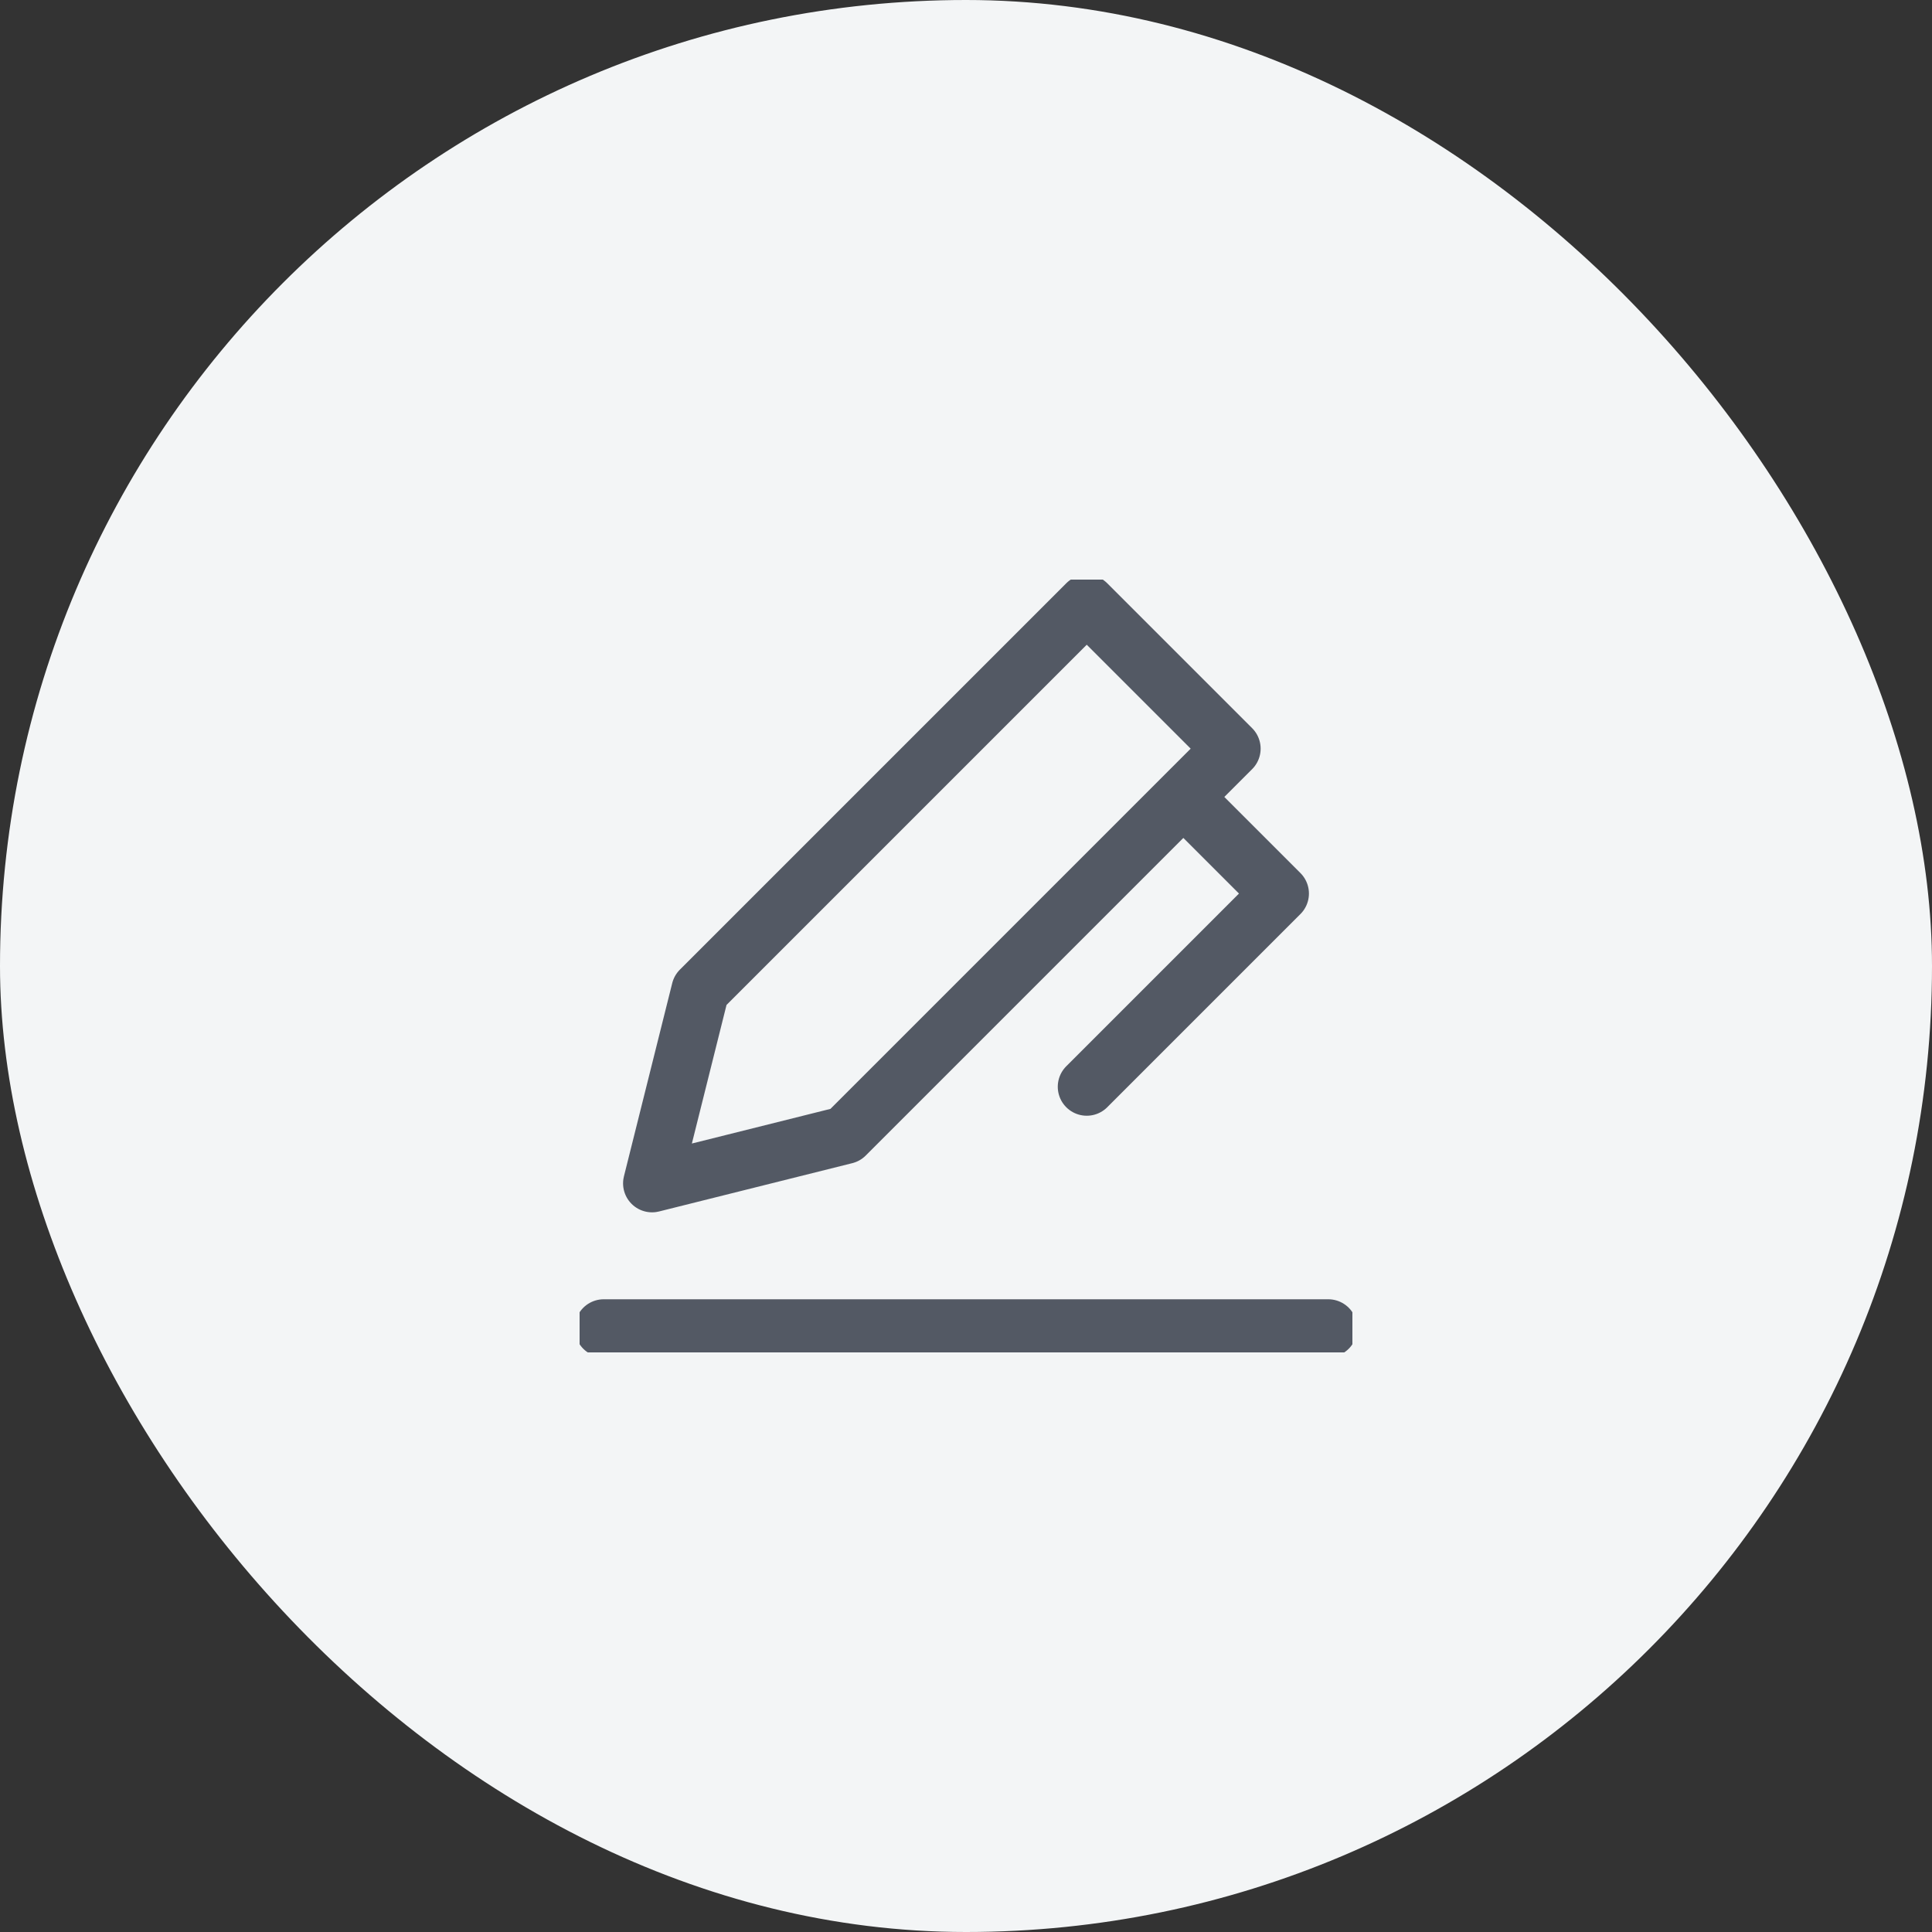 <svg width="40" height="40" viewBox="0 0 40 40" fill="none" xmlns="http://www.w3.org/2000/svg">
<rect x="0" y="0" width="40" height="40" fill="#333333" stroke="none"/>
<rect width="40" height="40" rx="20" fill="#F3F5F6"/>
<g clip-path="url(#clip0_1148_7643)">
<path d="M12.5 27.5H27.5M24.5 16.5L26.5 18.5L22.5 22.5M13.5 24.5L14.5 20.5L22.5 12.5L25.5 15.5L17.5 23.5L13.5 24.5Z" stroke="#535964" stroke-width="1.2" stroke-linecap="round" stroke-linejoin="round"/>
</g>
<defs>
<clipPath id="clip0_1148_7643">
<rect width="16" height="16" fill="white" transform="translate(12 12)"/>
</clipPath>
</defs>
</svg>
